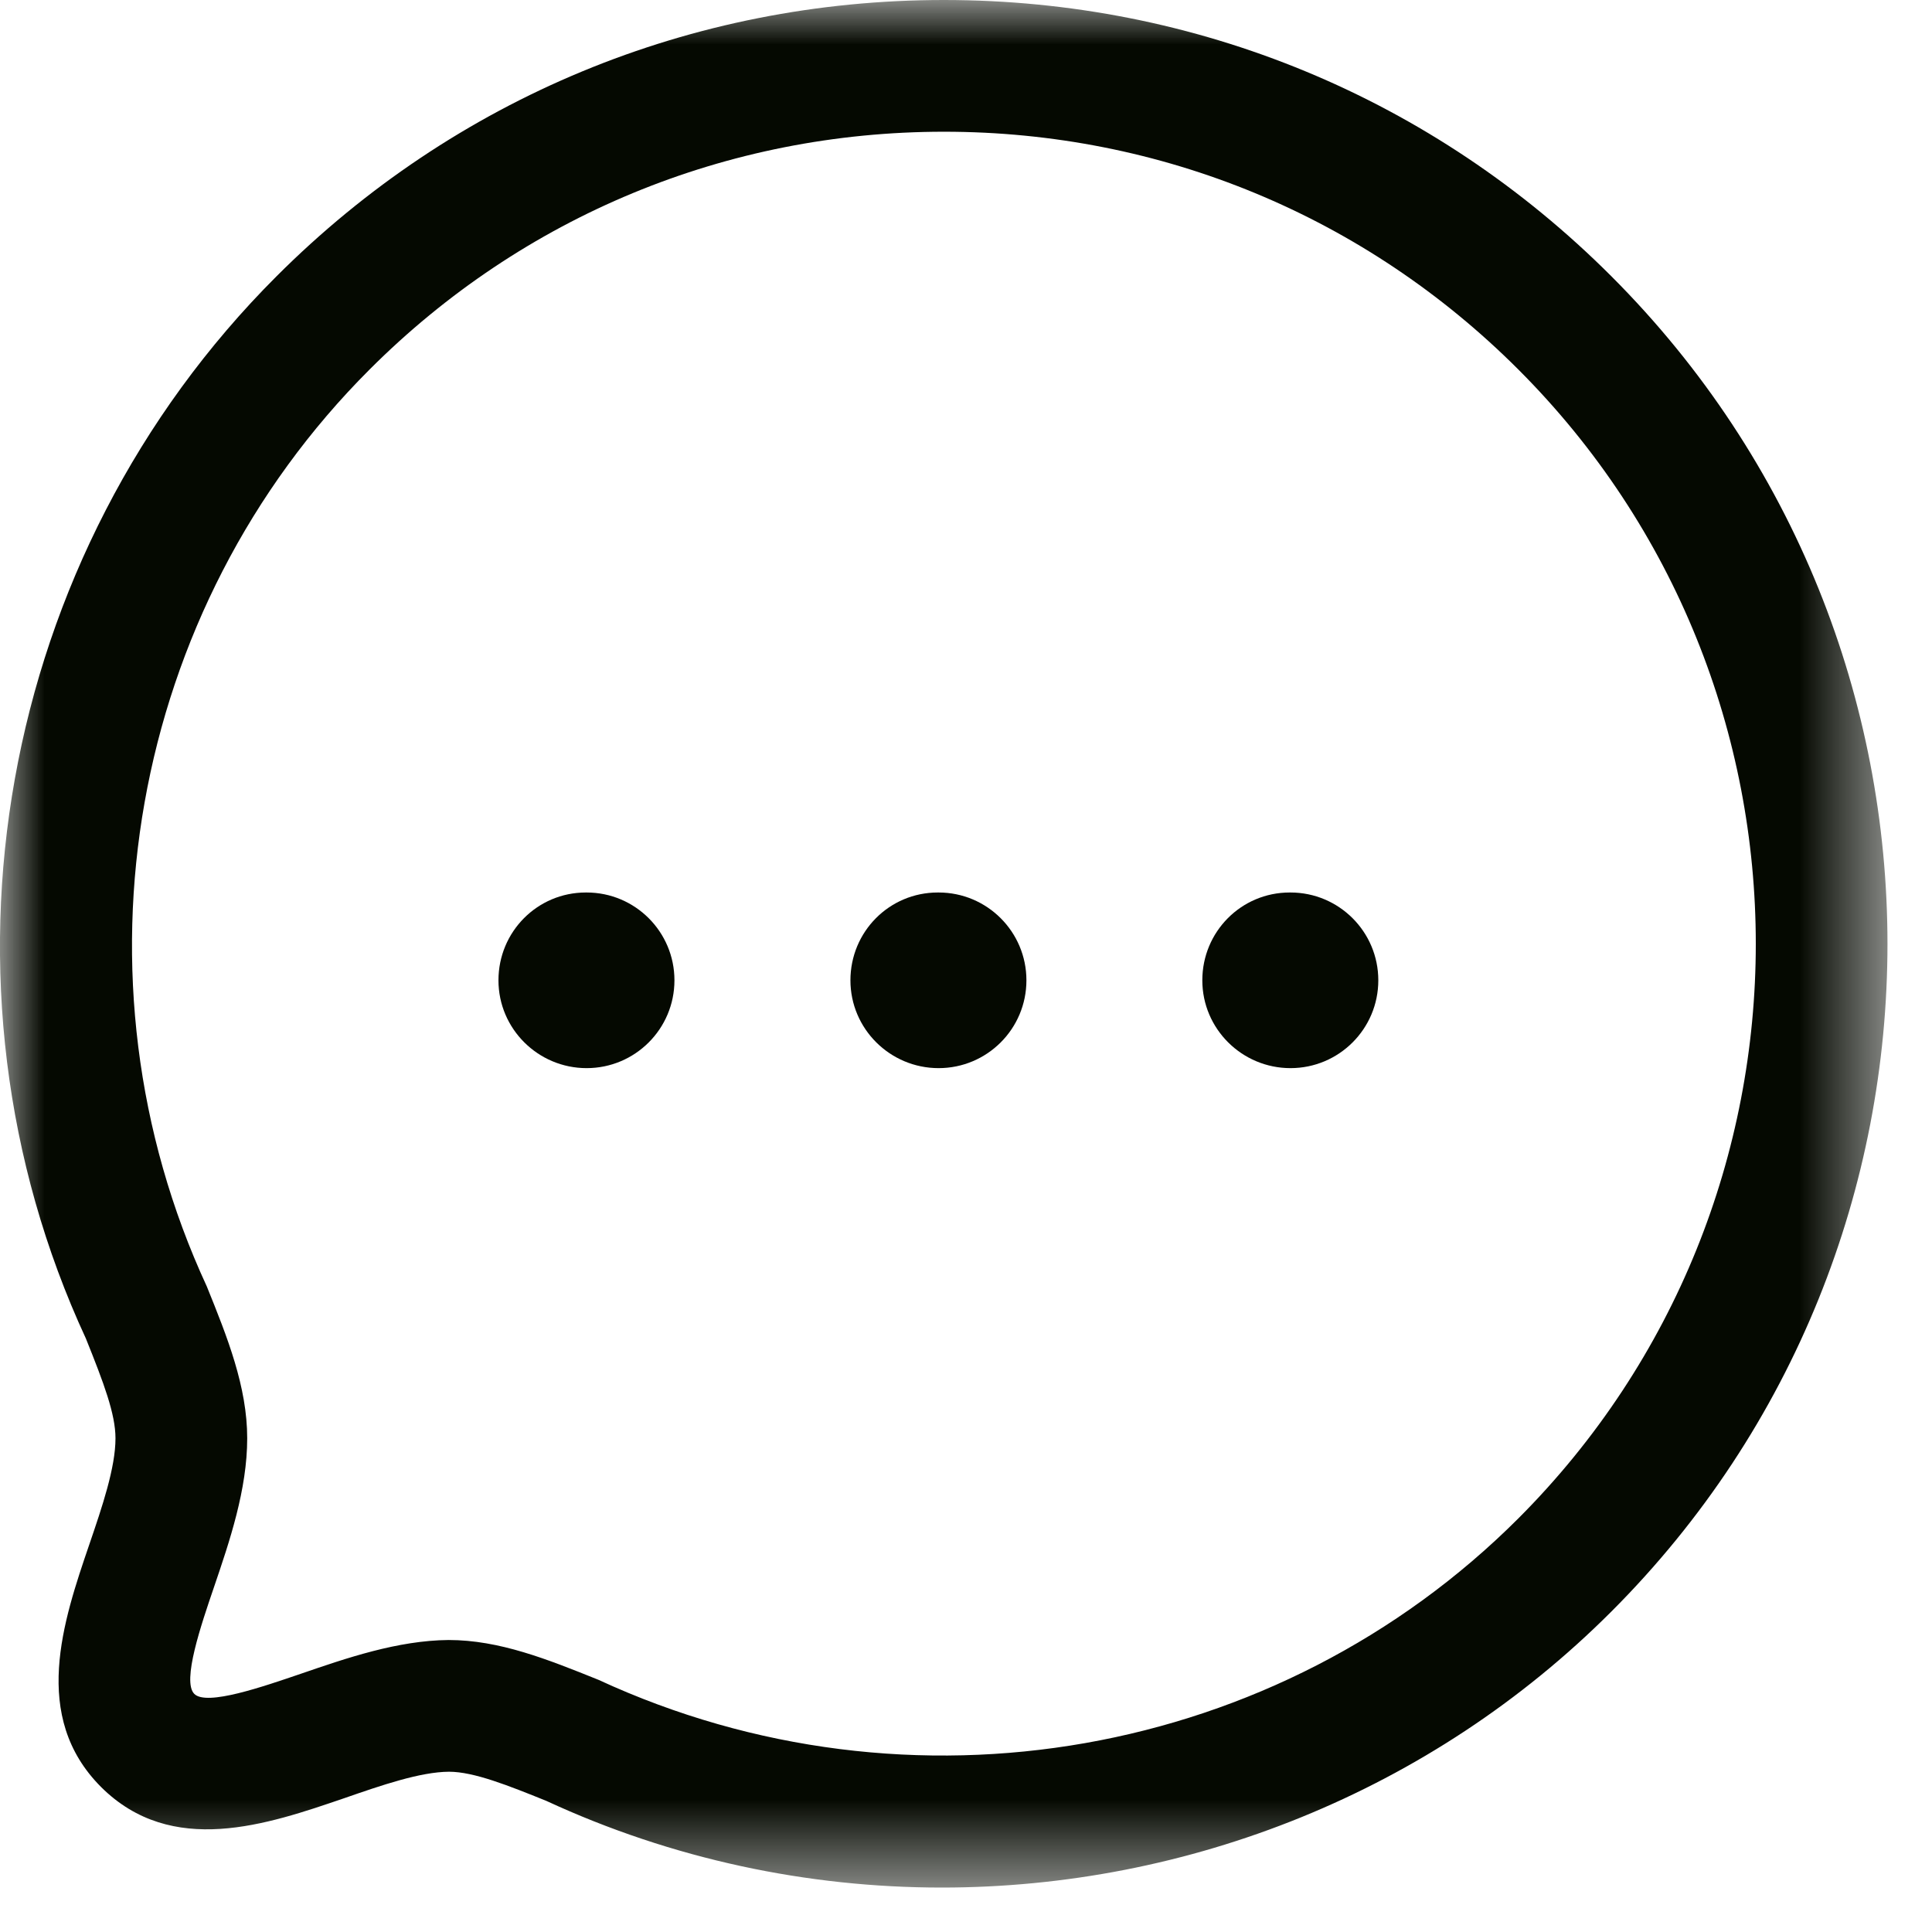<svg width="22" height="22" viewBox="0 0 22 22" fill="none" xmlns="http://www.w3.org/2000/svg">
<g id="Chat">
<g id="Group 3">
<mask id="mask0_13994_4918" style="mask-type:luminance" maskUnits="userSpaceOnUse" x="0" y="0" width="22" height="22">
<path id="Clip 2" fill-rule="evenodd" clip-rule="evenodd" d="M0 0H21.493V21.494H0V0Z" fill="white"/>
</mask>
<g mask="url(#mask0_13994_4918)">
<path id="Fill 1" fill-rule="evenodd" clip-rule="evenodd" d="M5.108 18.675C5.688 18.675 6.235 18.895 6.814 19.128C10.361 20.768 14.556 20.023 17.289 17.291C20.895 13.682 20.895 7.813 17.289 4.207C15.543 2.461 13.221 1.5 10.749 1.5C8.276 1.5 5.953 2.462 4.208 4.208C1.474 6.94 0.73 11.136 2.355 14.649C2.589 15.227 2.815 15.791 2.815 16.378C2.815 16.962 2.614 17.552 2.437 18.072C2.291 18.5 2.07 19.145 2.212 19.288C2.351 19.431 3.001 19.204 3.43 19.058C3.945 18.881 4.529 18.68 5.108 18.675ZM10.724 21.494C9.196 21.494 7.658 21.172 6.219 20.506C5.795 20.335 5.398 20.175 5.113 20.175C4.785 20.177 4.344 20.329 3.918 20.477C3.044 20.776 1.956 21.151 1.151 20.349C0.349 19.546 0.719 18.46 1.017 17.587C1.164 17.157 1.315 16.713 1.315 16.378C1.315 16.102 1.182 15.749 0.978 15.242C-0.895 11.197 -0.029 6.322 3.148 3.147C5.176 1.118 7.875 0 10.748 0C13.621 0 16.321 1.117 18.349 3.146C22.541 7.338 22.541 14.159 18.349 18.351C16.294 20.407 13.527 21.494 10.724 21.494Z" fill="#050901"/>
</g>
</g>
<path id="Fill 4" fill-rule="evenodd" clip-rule="evenodd" d="M14.695 12.163C14.143 12.163 13.691 11.716 13.691 11.163C13.691 10.61 14.134 10.163 14.686 10.163H14.695C15.247 10.163 15.695 10.61 15.695 11.163C15.695 11.716 15.247 12.163 14.695 12.163Z" fill="#050901"/>
<path id="Fill 6" fill-rule="evenodd" clip-rule="evenodd" d="M10.688 12.163C10.136 12.163 9.684 11.716 9.684 11.163C9.684 10.61 10.126 10.163 10.679 10.163H10.688C11.24 10.163 11.688 10.61 11.688 11.163C11.688 11.716 11.24 12.163 10.688 12.163Z" fill="#050901"/>
<path id="Fill 8" fill-rule="evenodd" clip-rule="evenodd" d="M6.68 12.163C6.128 12.163 5.676 11.716 5.676 11.163C5.676 10.61 6.119 10.163 6.671 10.163H6.68C7.232 10.163 7.68 10.61 7.68 11.163C7.68 11.716 7.232 12.163 6.68 12.163Z" fill="#050901"/>
</g>
</svg>
